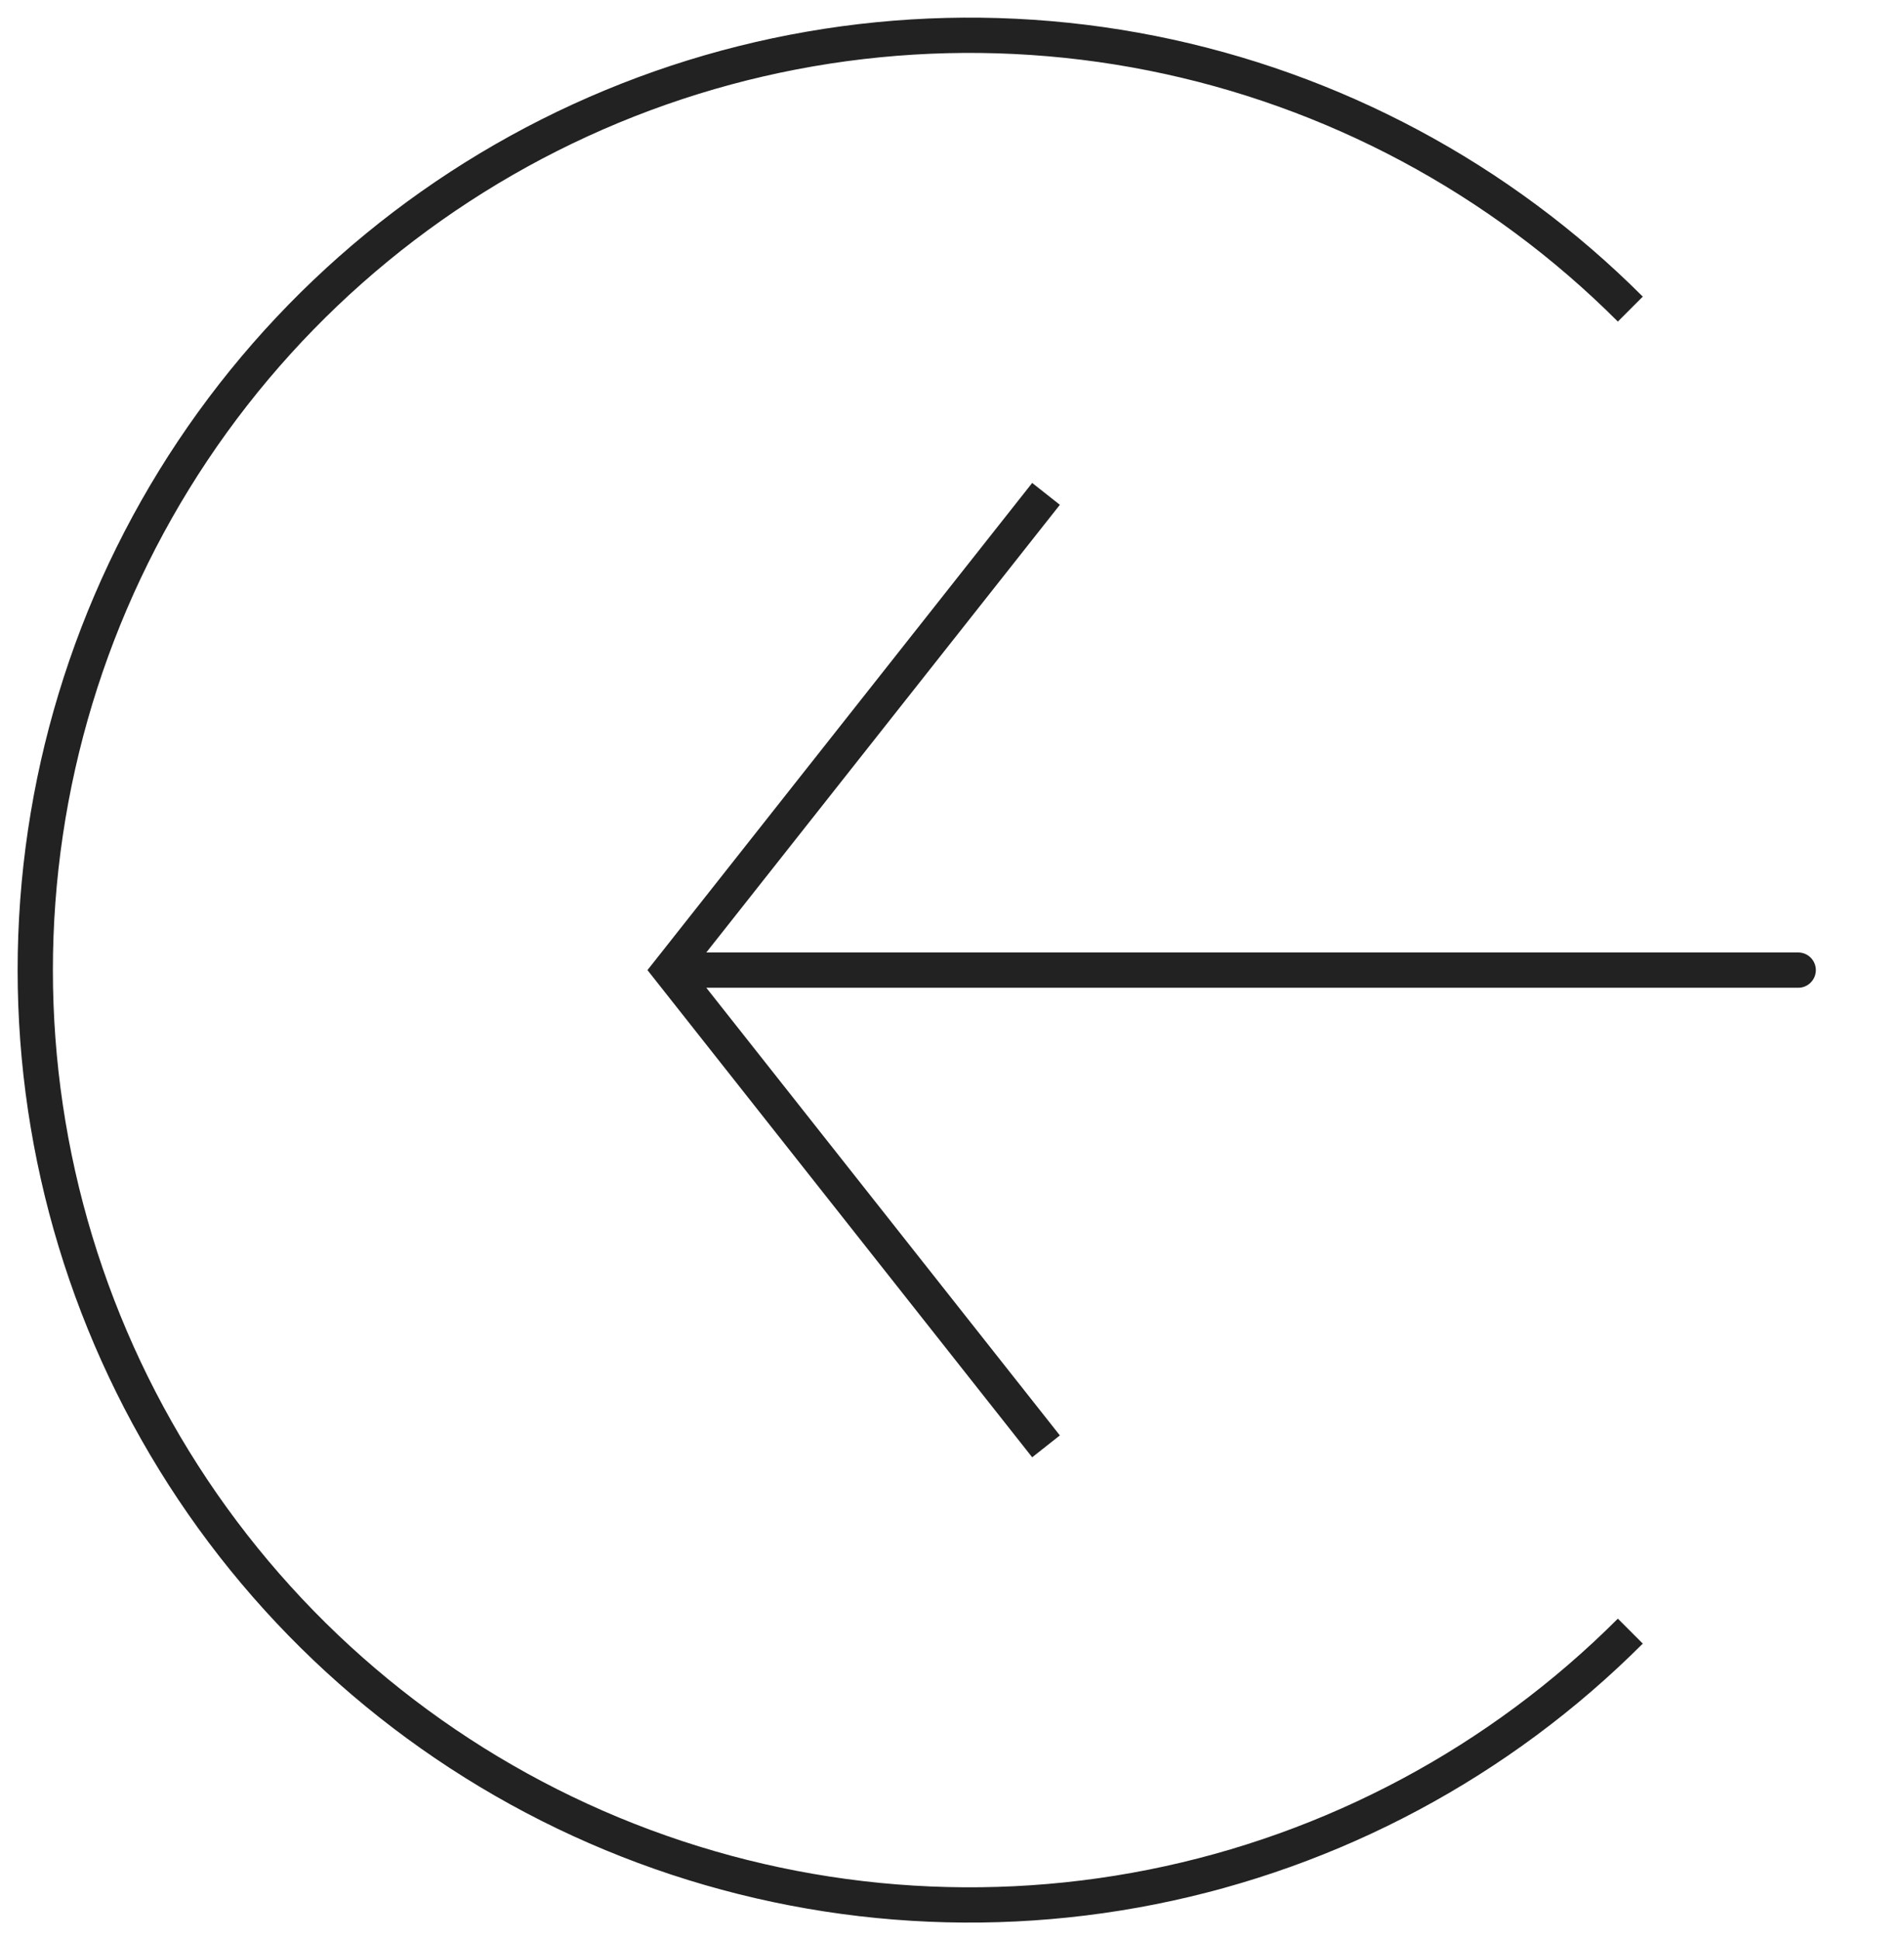 <svg width="54" height="55" viewBox="0 0 54 55" fill="none" xmlns="http://www.w3.org/2000/svg">
<path d="M46.238 46.238C42.532 49.944 37.81 52.468 32.67 53.491C27.529 54.513 22.201 53.989 17.359 51.983C12.517 49.977 8.378 46.581 5.466 42.223C2.554 37.865 1 32.741 1 27.5C1 22.259 2.554 17.135 5.466 12.777C8.378 8.419 12.517 5.023 17.359 3.017C22.201 1.011 27.529 0.487 32.67 1.509C37.81 2.532 42.532 5.056 46.238 8.762" stroke="#222222"/>
<path d="M19 27.5L18.608 27.19L18.363 27.5L18.608 27.81L19 27.5ZM51 28C51.276 28 51.5 27.776 51.5 27.5C51.5 27.224 51.276 27 51 27V28ZM29.274 13.69L18.608 27.19L19.392 27.81L30.059 14.31L29.274 13.69ZM18.608 27.81L29.274 41.31L30.059 40.69L19.392 27.19L18.608 27.81ZM19 28H51V27H19V28Z" fill="#222222"/>
</svg>

